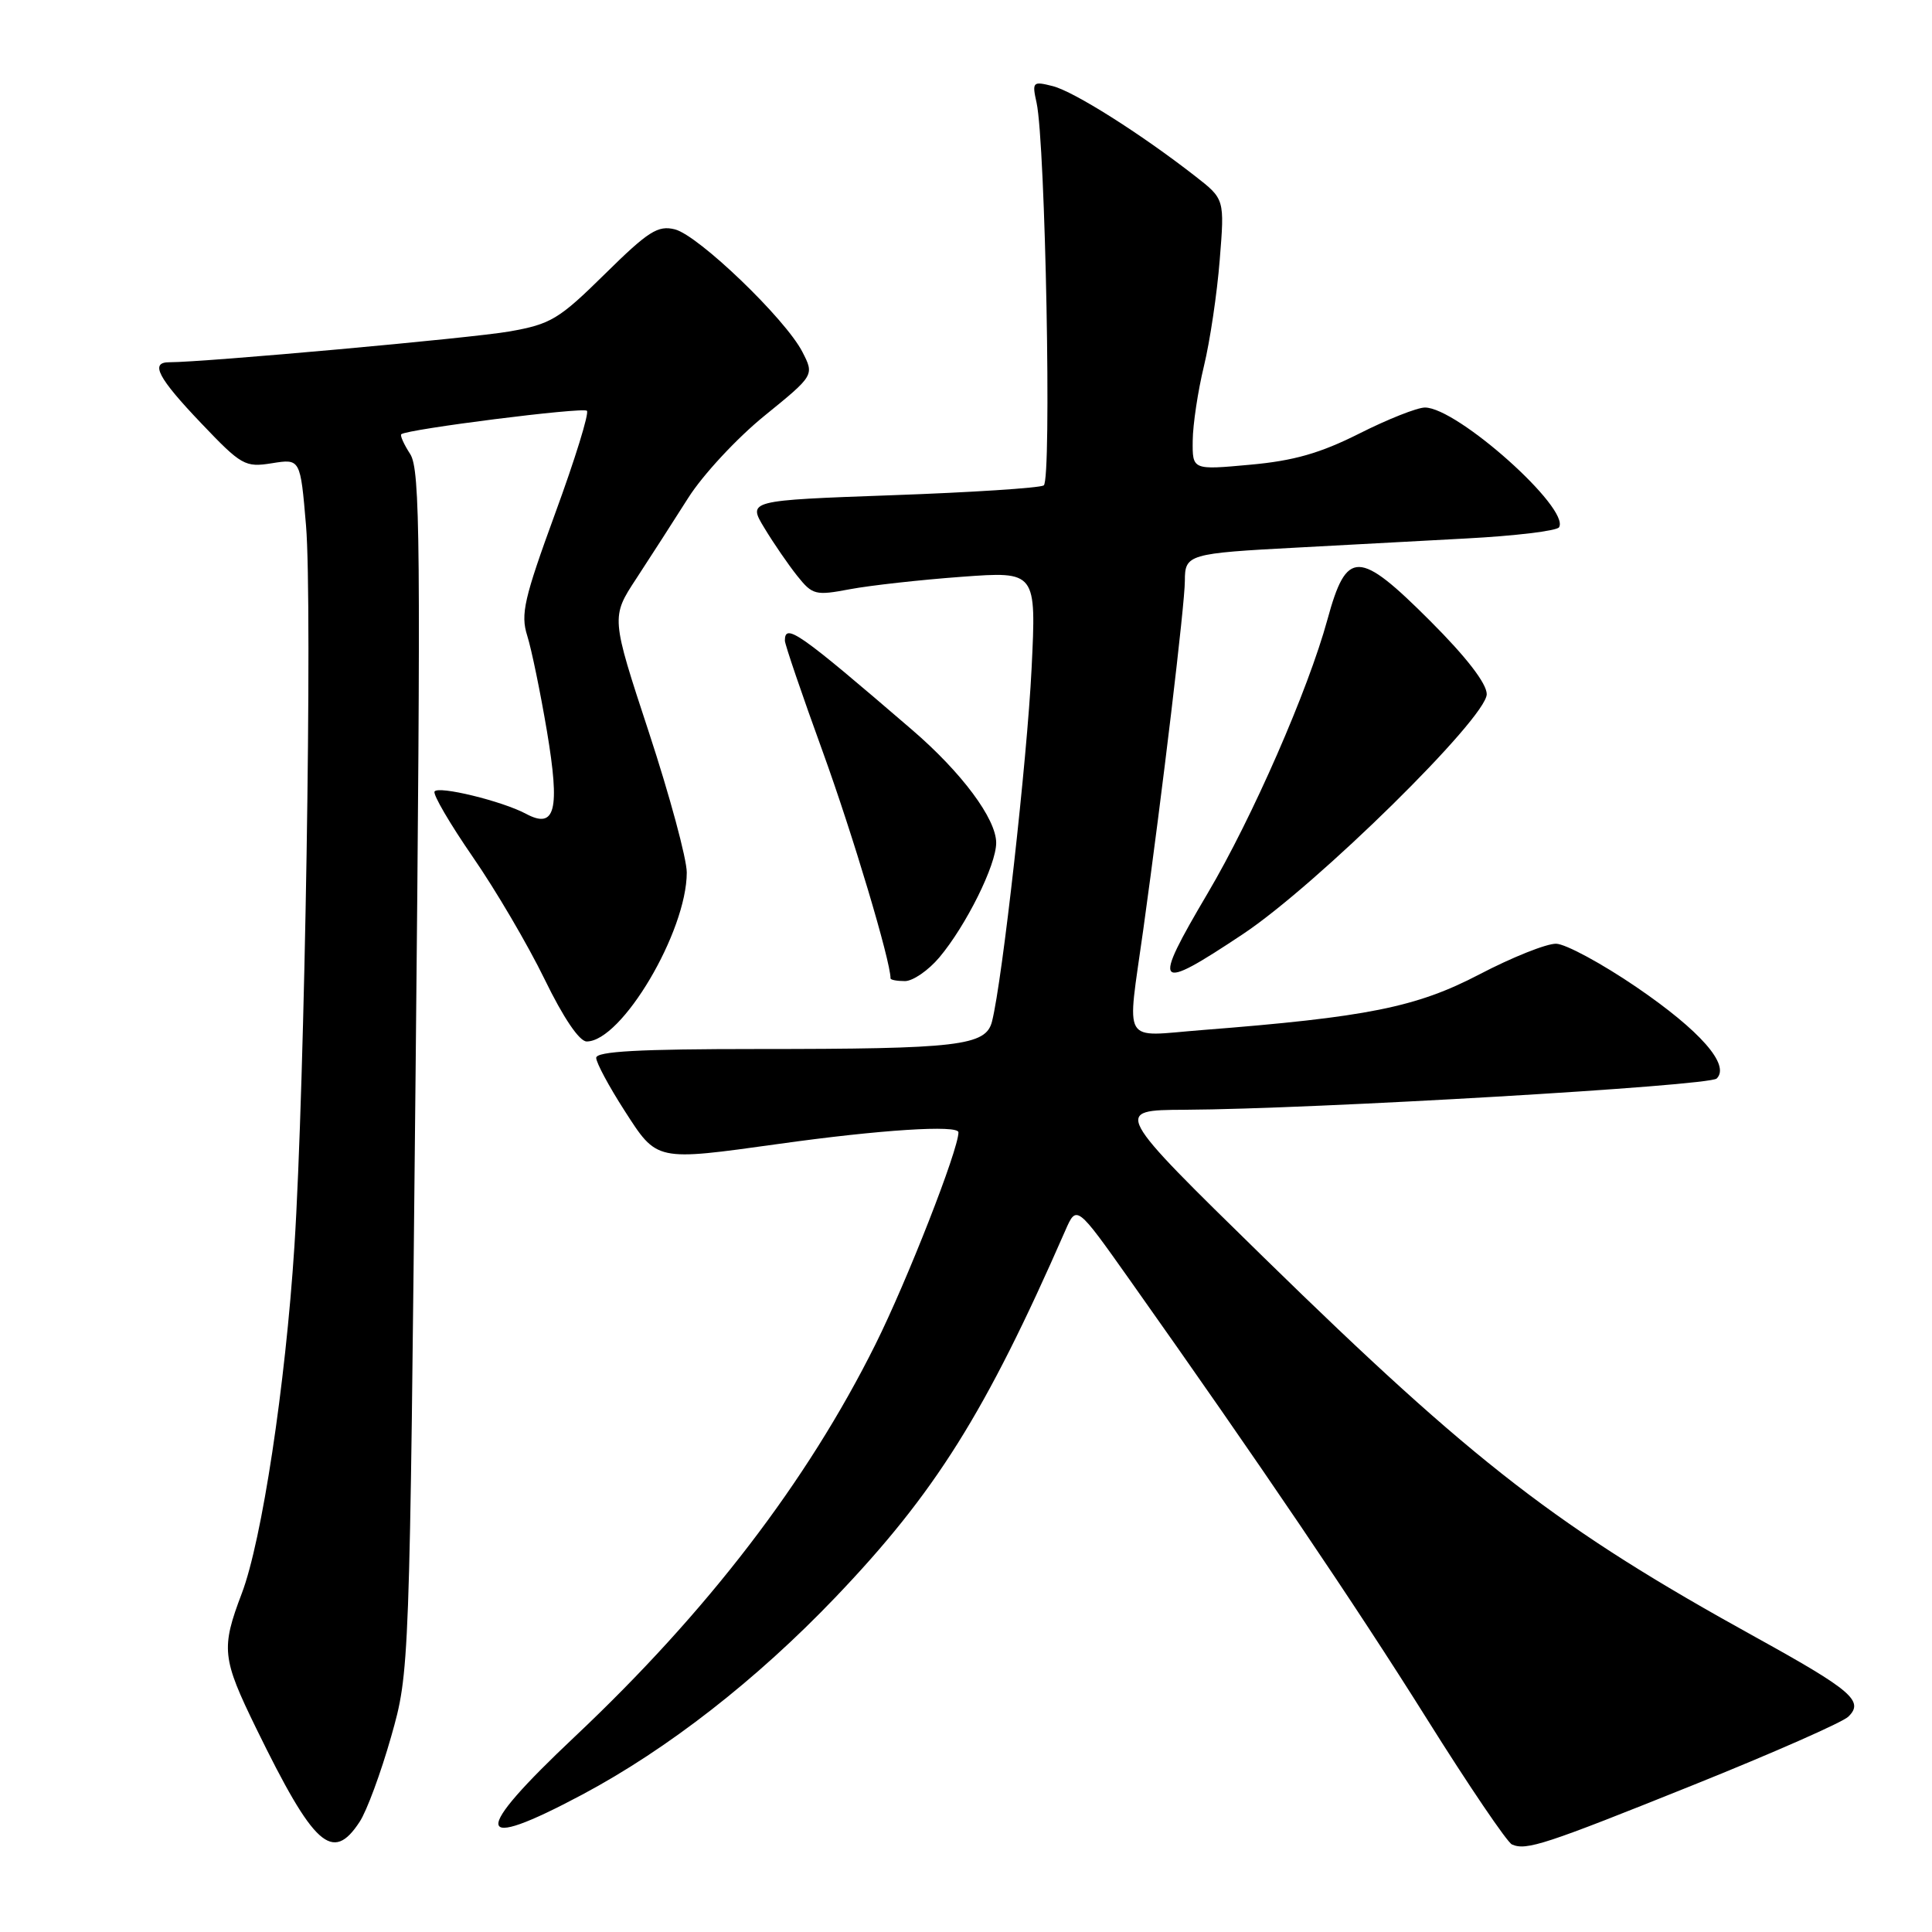 <?xml version="1.0" encoding="UTF-8" standalone="no"?>
<!DOCTYPE svg PUBLIC "-//W3C//DTD SVG 1.1//EN" "http://www.w3.org/Graphics/SVG/1.1/DTD/svg11.dtd" >
<svg xmlns="http://www.w3.org/2000/svg" xmlns:xlink="http://www.w3.org/1999/xlink" version="1.1" viewBox="0 0 256 256">
 <g >
 <path fill="currentColor"
d=" M 224.50 236.47 C 234.95 232.27 244.14 228.22 244.91 227.47 C 247.04 225.41 245.37 223.98 232.69 216.97 C 206.49 202.51 195.46 193.99 167.50 166.66 C 147.50 147.10 147.50 147.10 156.98 147.05 C 174.12 146.96 226.48 143.89 227.47 142.91 C 229.29 141.12 225.31 136.58 216.84 130.80 C 212.25 127.67 207.46 125.08 206.20 125.05 C 204.93 125.02 200.35 126.85 196.01 129.12 C 187.67 133.47 181.16 134.78 159.25 136.49 C 148.48 137.33 149.32 138.77 151.49 123.18 C 154.02 104.99 157.00 80.02 157.00 76.96 C 157.00 73.45 157.44 73.32 172.00 72.55 C 177.78 72.24 187.80 71.70 194.28 71.35 C 200.75 71.01 206.29 70.34 206.58 69.87 C 208.10 67.40 193.09 54.00 188.81 54.00 C 187.79 54.00 183.87 55.55 180.11 57.45 C 174.92 60.06 171.42 61.06 165.63 61.58 C 158.00 62.28 158.00 62.28 158.04 58.39 C 158.06 56.25 158.73 51.80 159.53 48.50 C 160.33 45.20 161.27 38.87 161.62 34.44 C 162.27 26.38 162.27 26.38 158.38 23.35 C 151.16 17.72 142.28 12.11 139.49 11.41 C 136.84 10.74 136.74 10.85 137.35 13.61 C 138.53 18.97 139.37 63.65 138.30 64.32 C 137.75 64.66 128.69 65.25 118.18 65.62 C 99.07 66.31 99.07 66.31 101.29 69.97 C 102.50 71.98 104.46 74.83 105.64 76.31 C 107.66 78.84 108.05 78.94 112.64 78.07 C 115.31 77.57 121.96 76.83 127.41 76.43 C 137.32 75.70 137.32 75.70 136.69 88.60 C 136.10 100.60 132.83 129.86 131.45 135.34 C 130.64 138.58 127.06 139.00 100.36 139.00 C 84.72 139.00 79.00 139.31 79.00 140.17 C 79.00 140.81 80.69 143.96 82.75 147.16 C 87.10 153.92 86.81 153.85 103.22 151.57 C 116.64 149.69 127.00 149.03 127.00 150.04 C 127.00 152.34 120.20 169.72 115.99 178.16 C 106.95 196.31 93.74 213.54 76.18 230.10 C 62.35 243.13 62.65 245.52 77.16 237.79 C 88.46 231.77 100.24 222.59 110.68 211.67 C 123.93 197.81 130.58 187.21 141.15 163.07 C 142.65 159.64 142.65 159.64 149.68 169.57 C 166.86 193.84 179.61 212.67 189.03 227.70 C 194.61 236.61 199.71 244.12 200.34 244.40 C 202.25 245.24 204.68 244.44 224.50 236.47 Z  M 47.66 241.39 C 48.60 239.96 50.47 234.90 51.82 230.14 C 54.27 221.50 54.27 221.50 55.07 142.00 C 55.77 71.80 55.69 62.23 54.35 60.16 C 53.52 58.88 52.99 57.70 53.17 57.54 C 53.95 56.87 77.26 53.92 77.77 54.43 C 78.08 54.75 76.20 60.84 73.58 67.98 C 69.44 79.31 68.96 81.38 69.86 84.23 C 70.43 86.03 71.60 91.72 72.47 96.87 C 74.23 107.37 73.59 109.92 69.69 107.83 C 66.55 106.15 58.07 104.08 57.58 104.88 C 57.34 105.26 59.62 109.16 62.64 113.54 C 65.67 117.92 69.95 125.21 72.16 129.75 C 74.65 134.87 76.77 138.00 77.74 138.00 C 82.38 138.00 91.00 123.44 91.00 115.61 C 91.00 113.79 88.74 105.43 85.98 97.03 C 80.96 81.77 80.96 81.77 84.33 76.64 C 86.18 73.81 89.27 69.01 91.19 65.98 C 93.11 62.94 97.66 58.04 101.30 55.09 C 107.91 49.72 107.91 49.72 106.31 46.61 C 104.05 42.23 92.55 31.18 89.42 30.39 C 87.17 29.83 85.90 30.64 80.16 36.30 C 74.06 42.31 73.00 42.95 67.50 43.92 C 62.50 44.80 27.11 48.00 22.42 48.00 C 19.84 48.00 20.93 50.07 26.64 56.06 C 32.00 61.69 32.47 61.95 36.04 61.38 C 39.80 60.78 39.80 60.78 40.55 69.64 C 41.42 79.97 40.39 143.81 39.01 165.15 C 37.82 183.57 34.70 204.14 32.04 211.13 C 29.27 218.43 29.41 219.72 33.95 229.02 C 41.60 244.68 44.06 246.90 47.66 241.39 Z  M 124.47 126.86 C 128.02 122.63 132.00 114.62 132.00 111.68 C 132.00 108.50 127.43 102.36 120.86 96.71 C 105.81 83.76 104.00 82.50 104.00 84.89 C 104.00 85.38 106.26 92.02 109.03 99.64 C 112.99 110.57 118.00 127.32 118.00 129.64 C 118.00 129.84 118.86 130.00 119.91 130.00 C 120.96 130.00 123.01 128.59 124.47 126.86 Z  M 164.67 123.79 C 174.47 117.28 197.00 95.11 197.00 91.98 C 197.00 90.57 194.30 87.07 189.54 82.31 C 180.01 72.78 178.44 72.76 175.89 82.10 C 173.34 91.43 165.95 108.33 160.03 118.35 C 152.57 130.99 153.03 131.53 164.67 123.79 Z "/>
</g>
</svg>